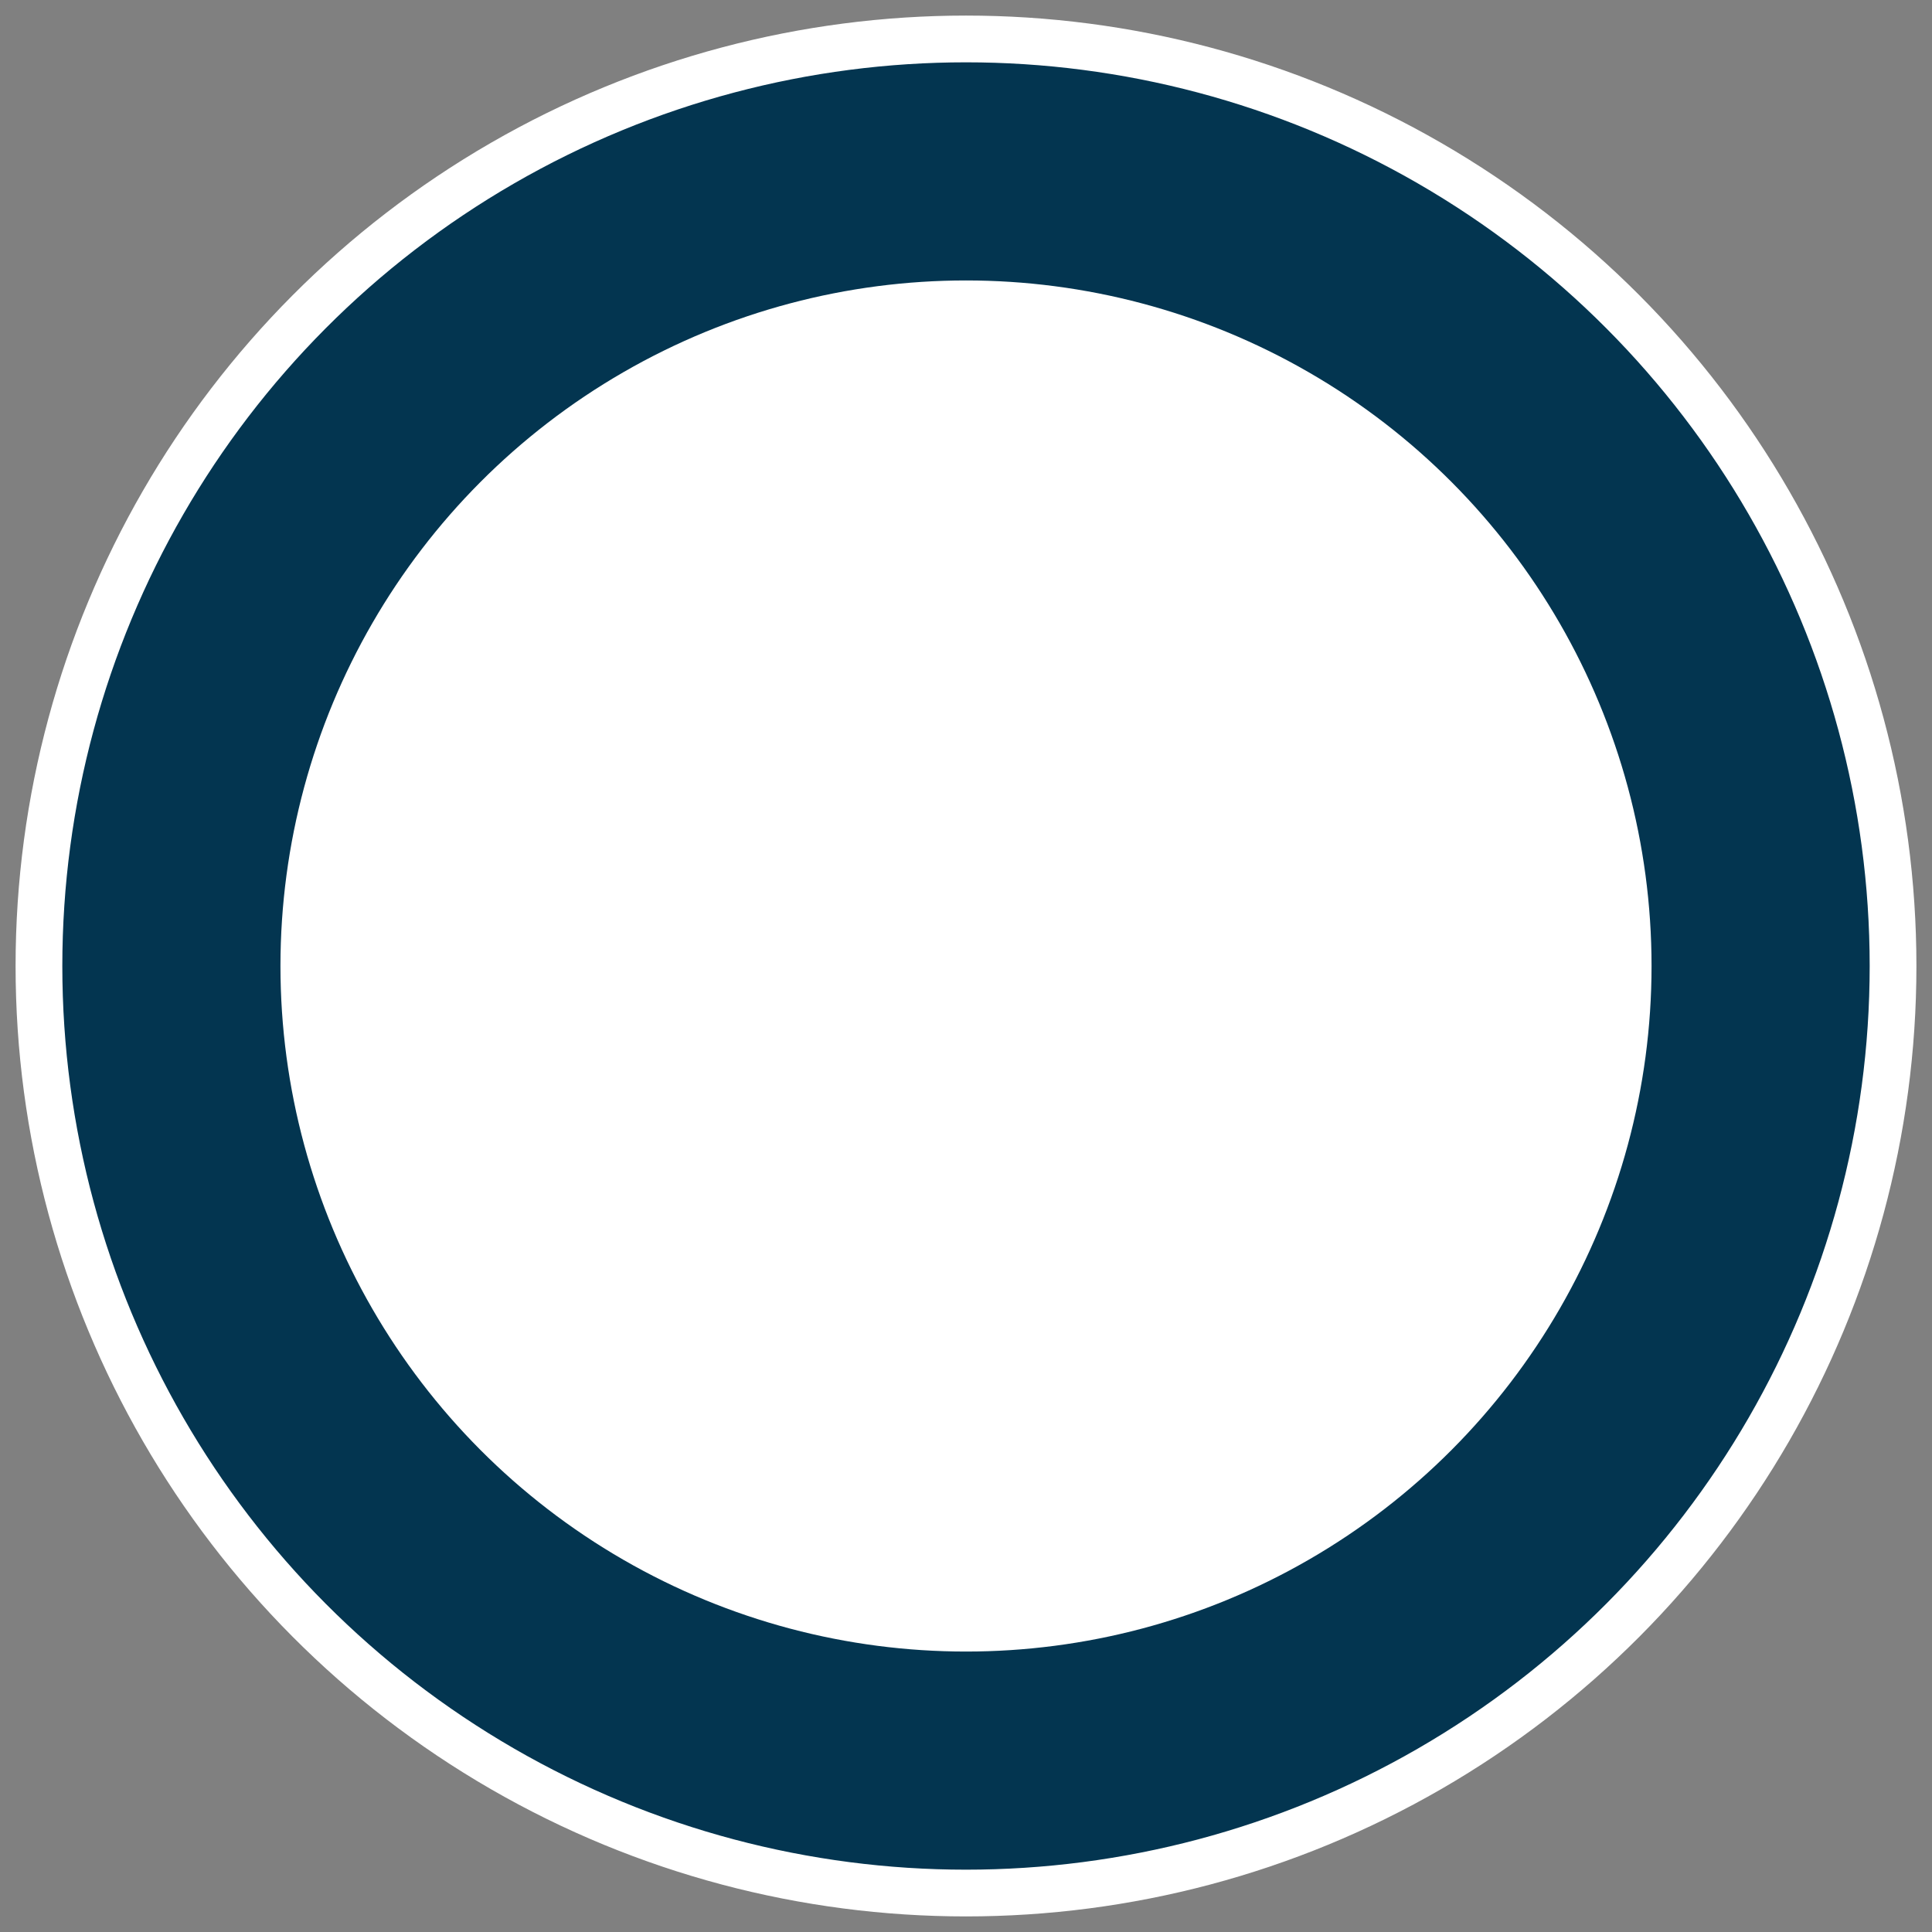 <svg width="62" height="62" xmlns="http://www.w3.org/2000/svg"><rect width="100%" height="100%" fill="#808080" stroke="none"/><g transform="translate(2 2)" fill="none"><circle stroke="#FFF" stroke-width="1.5" fill="#033550" cx="29" cy="29" r="29.75"/><circle fill="#ffffff" cx="29" cy="29" r="22"/></g></svg>